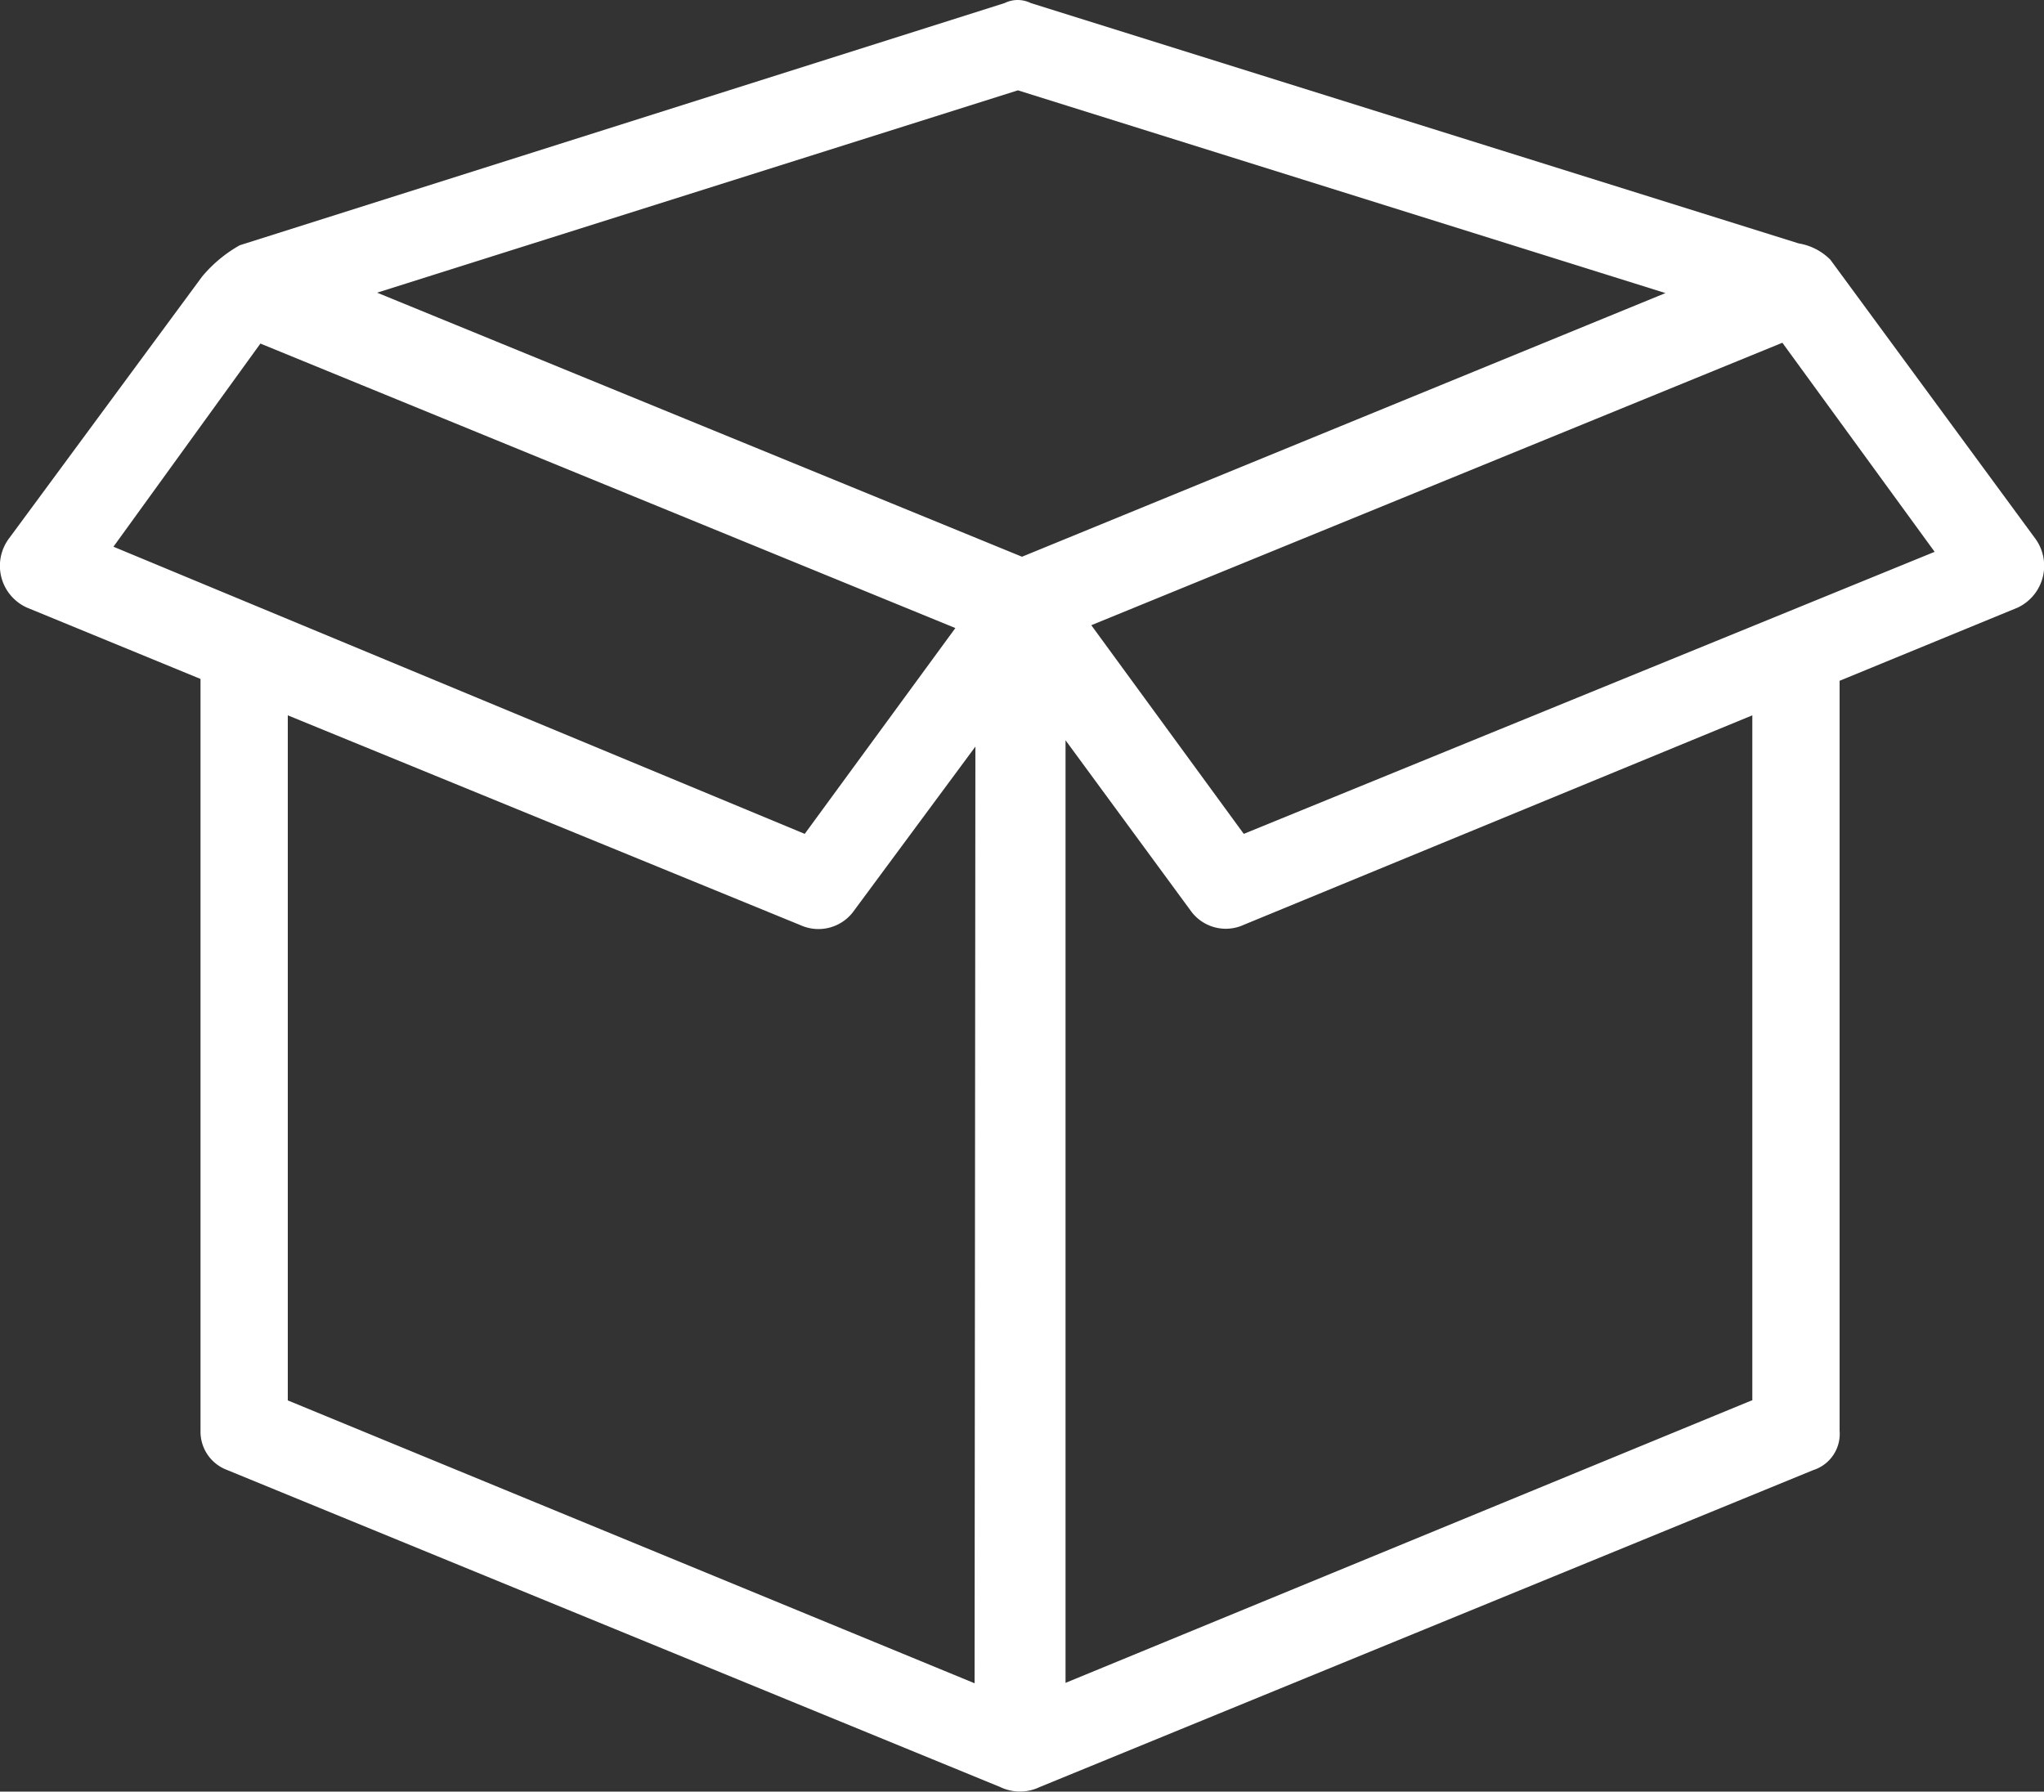 <svg xmlns="http://www.w3.org/2000/svg" viewBox="0 0 100 87.66"><rect x="0" y="0" width="100" height="87.66" fill="#333333" stroke="none"/><defs><style>.a{fill:#fff;}</style></defs><title>package</title><path class="a" d="M99.55,26.32l-10-13.61a2.83,2.83,0,0,0-1.55-.8L50.43.15a1.44,1.44,0,0,0-1.28,0L11.73,12a6.63,6.63,0,0,0-1.84,1.53L.46,26.32a2.24,2.24,0,0,0,.86,3.41l8.49,3.49V70a2,2,0,0,0,1.29,1.92L48.94,87.44a2.23,2.23,0,0,0,1.92,0L88.71,71.93A1.86,1.86,0,0,0,90,70V33.31l8.71-3.58a2.26,2.26,0,0,0,.84-3.41Zm-94,.43,7.19-9.94,34,13.92L39.37,40.8ZM47.68,82.36,14.08,68.52V35L39.17,45.27a2.13,2.13,0,0,0,2.55-.63l6-8.11ZM50,27.24,18.45,14.32,49.8,4.42l31.68,9.92L50,27.24Zm35.7,41.28L52.13,82.34V36.22l6.16,8.39a2.11,2.11,0,0,0,2.56.64L85.73,35V68.52ZM60.85,40.8,53.39,30.59,87.2,16.77,94.65,27Z"/></svg>